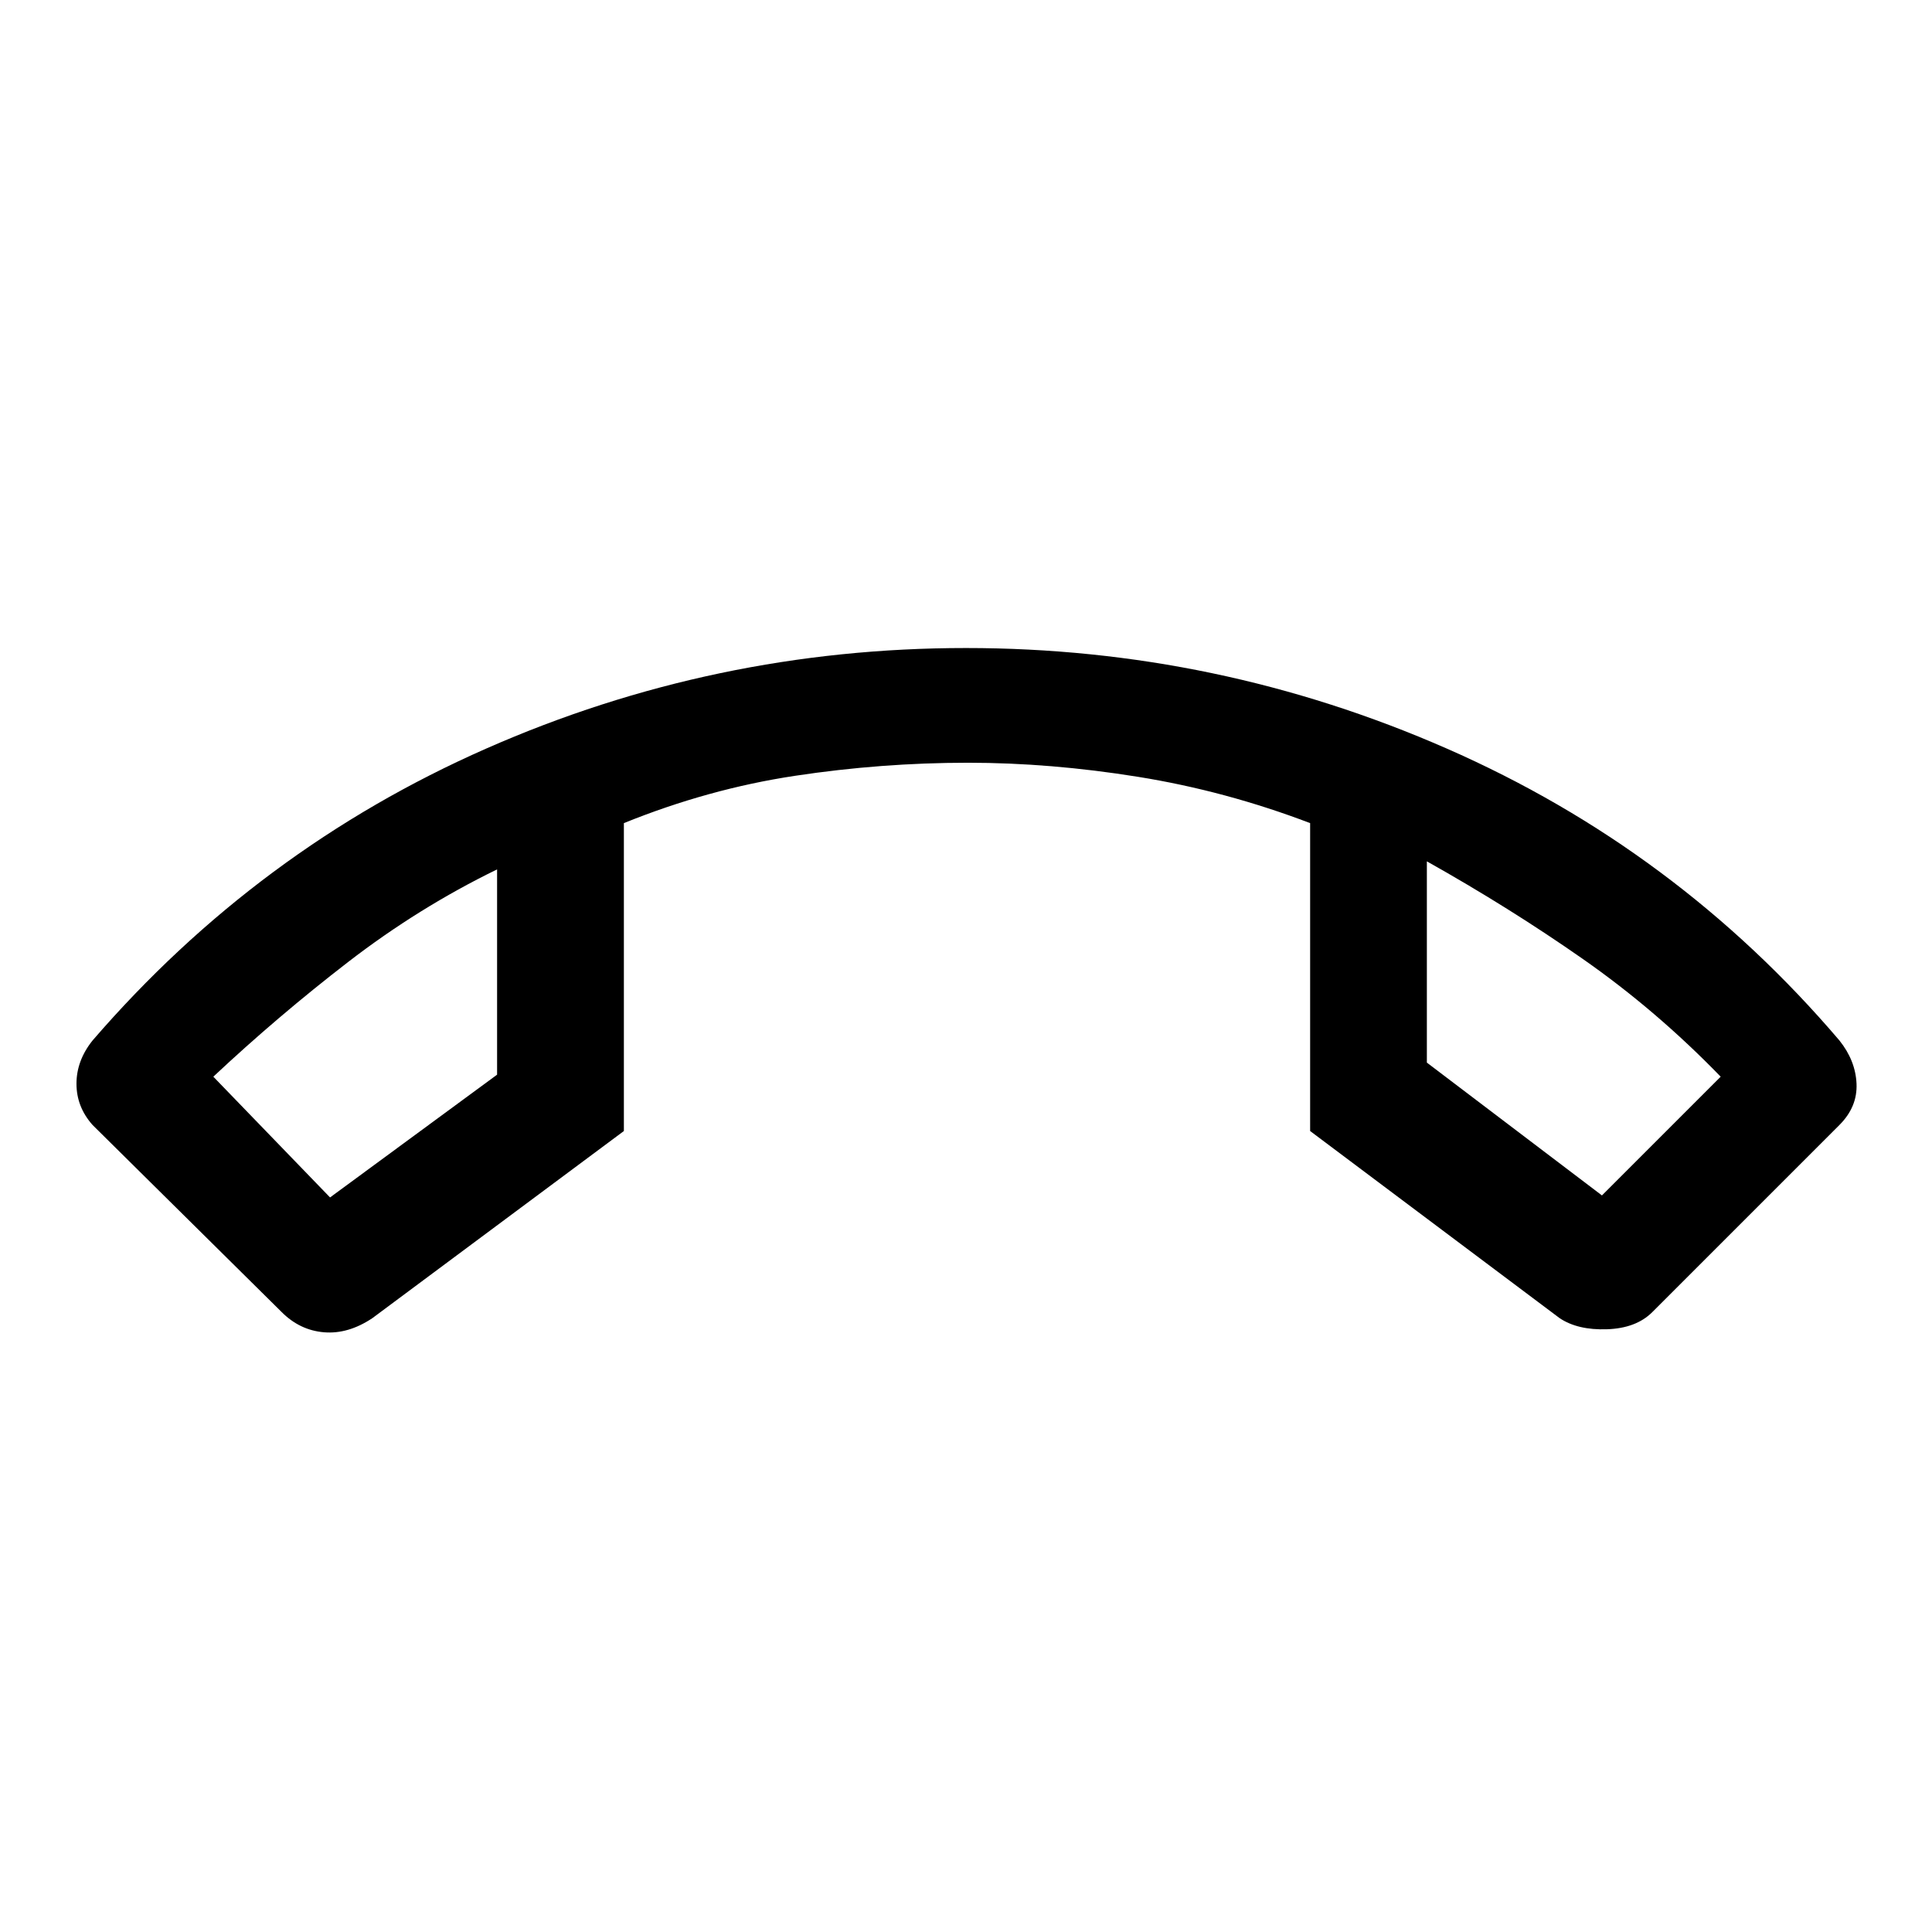 <svg xmlns="http://www.w3.org/2000/svg" height="48" width="48"><path d="M24 16.1q6.25 0 11.95 2.5 5.7 2.5 9.75 7.25.4.5.425 1.075.025.575-.425 1.025l-4.65 4.65q-.4.4-1.125.425-.725.025-1.175-.275l-6.2-4.65v-7.65q-2.1-.8-4.275-1.15-2.175-.35-4.225-.35-2.15 0-4.3.325T15.5 20.45v7.65l-6.25 4.65q-.6.4-1.2.35-.6-.05-1.05-.5l-4.7-4.65q-.4-.45-.4-1.025t.4-1.075q4.1-4.75 9.775-7.25Q17.75 16.1 24 16.1ZM8.2 29.75l4.15-3.05v-5.1q-1.95.95-3.7 2.3-1.75 1.35-3.35 2.85Zm31.6-.05 2.95-2.95q-1.6-1.65-3.425-2.925Q37.5 22.55 35.45 21.4v5Zm-4.35-8.3Zm-23.1.2Z"/></svg>